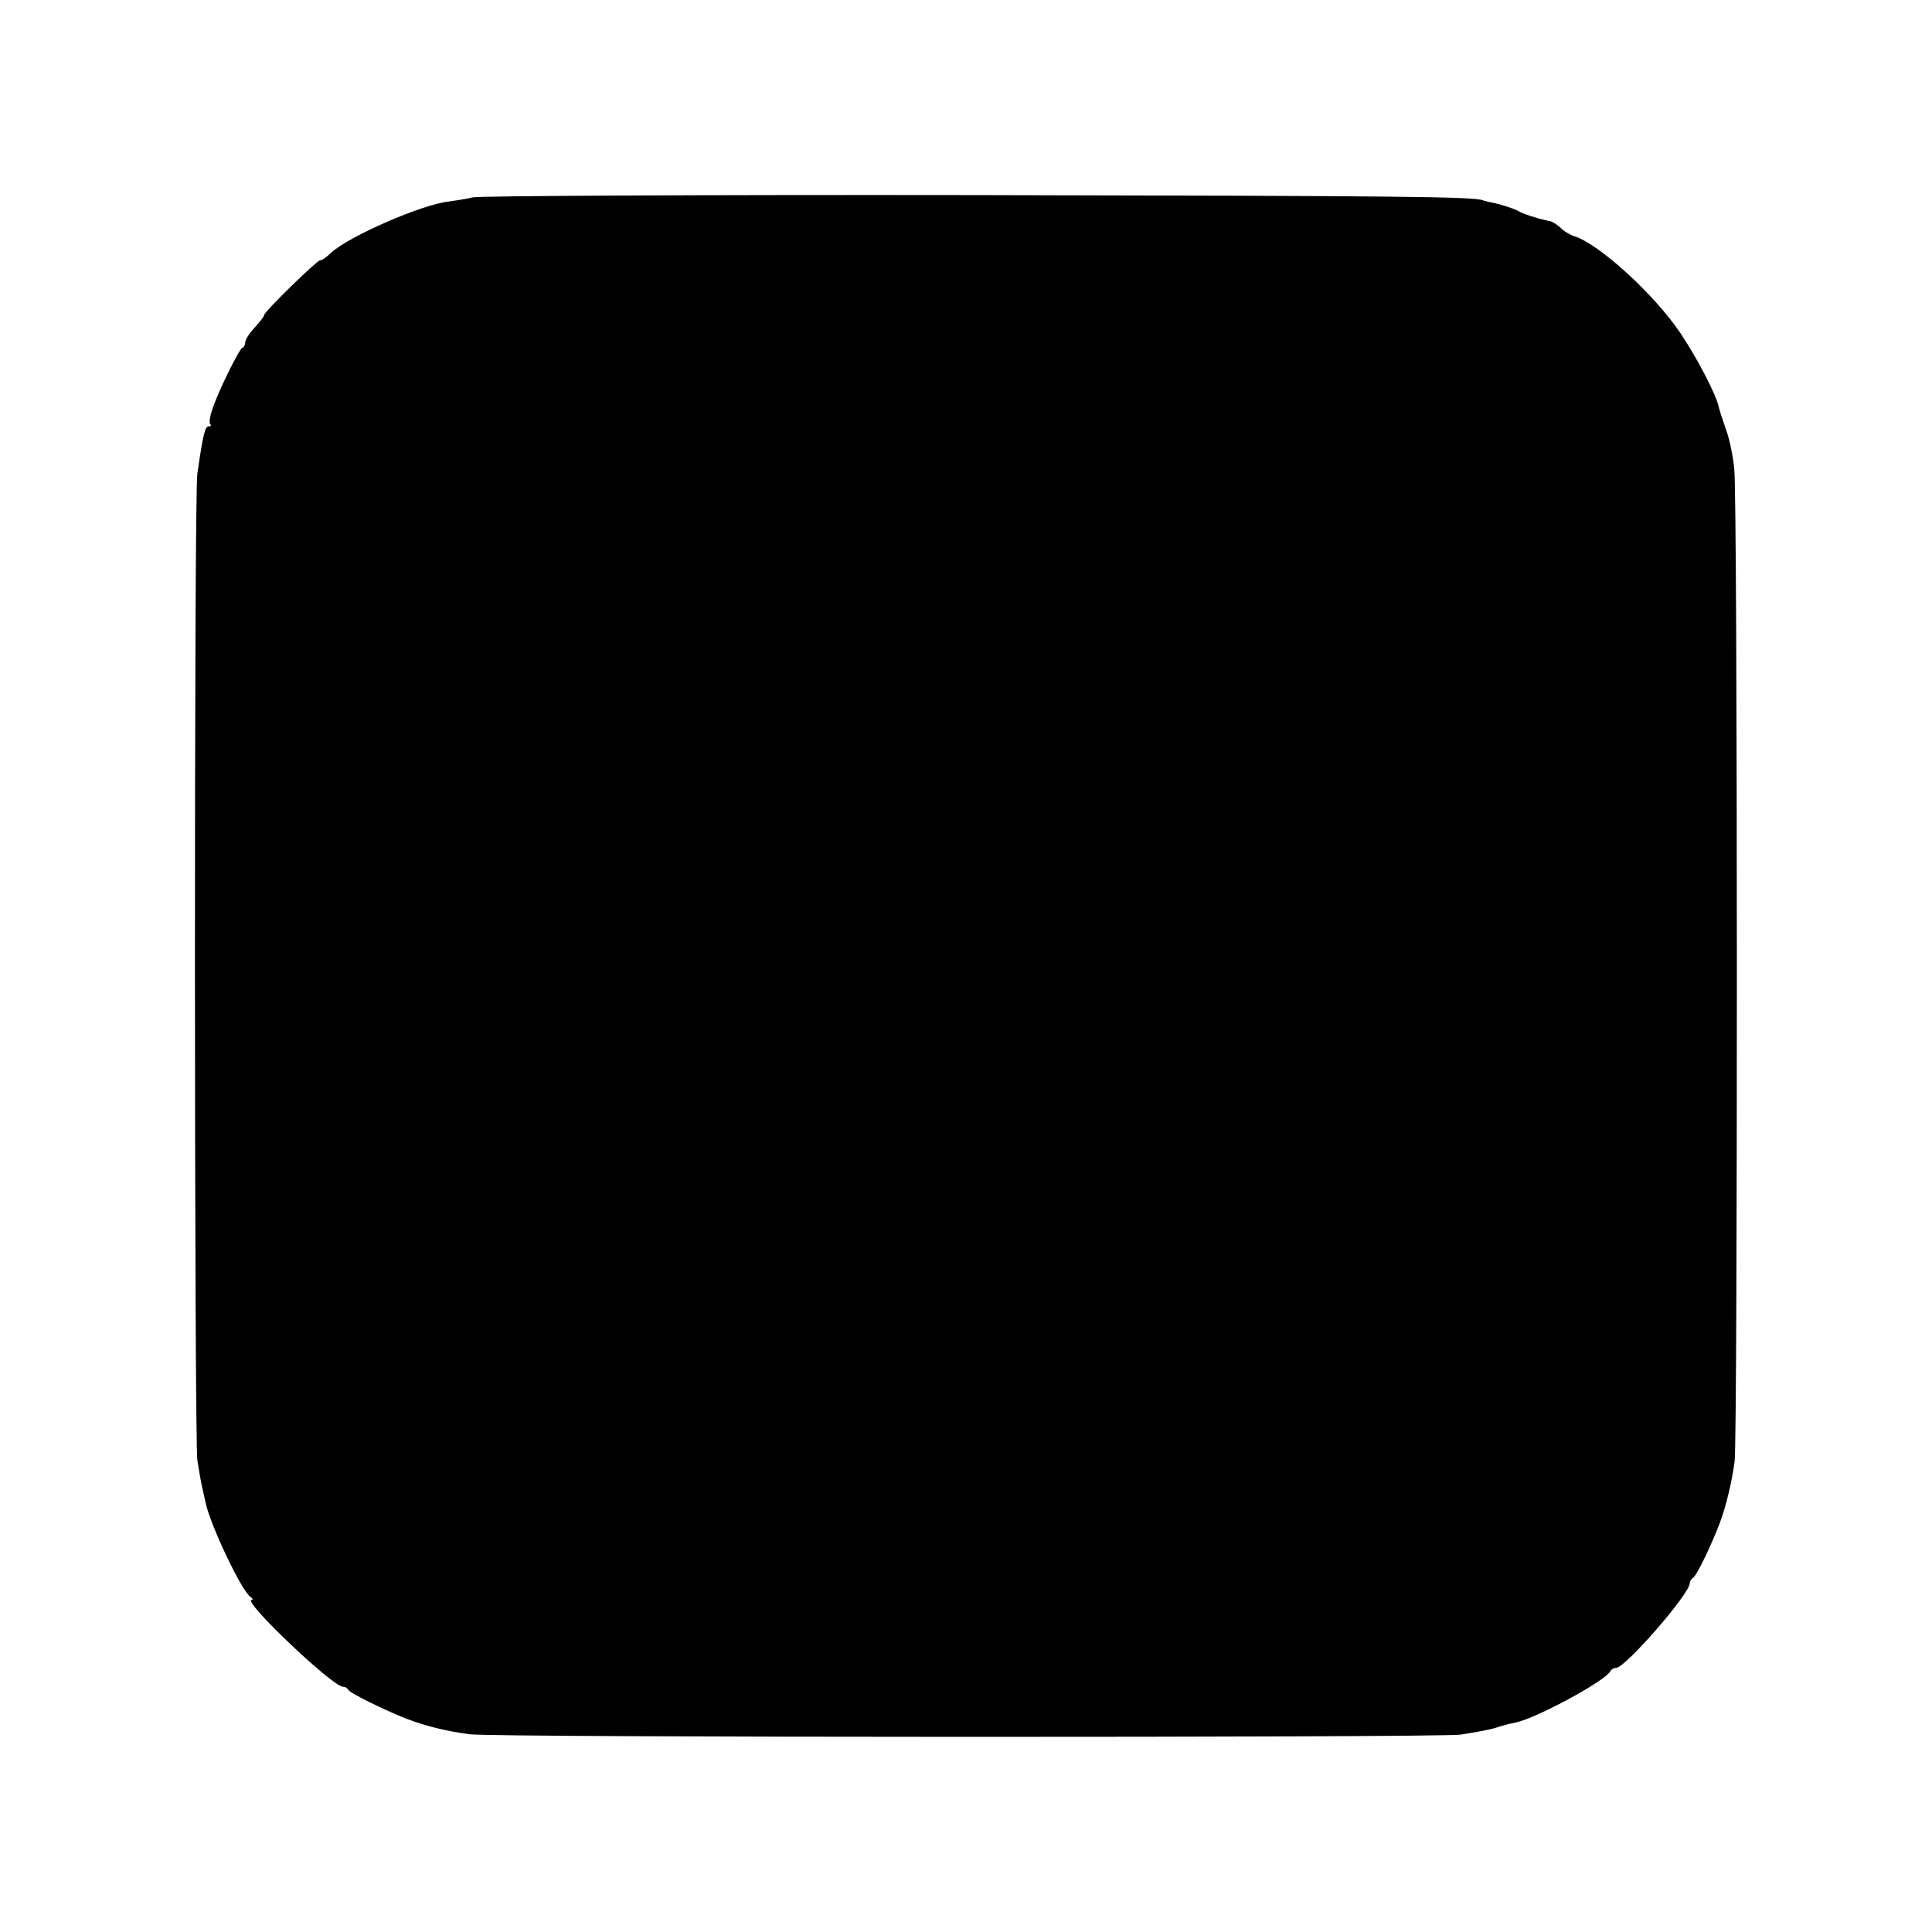 <?xml version="1.0" standalone="no"?>
<!DOCTYPE svg PUBLIC "-//W3C//DTD SVG 20010904//EN"
 "http://www.w3.org/TR/2001/REC-SVG-20010904/DTD/svg10.dtd">
<svg version="1.0" xmlns="http://www.w3.org/2000/svg"
 width="512pt" height="512pt" viewBox="0 0 512 512"
 preserveAspectRatio="xMidYMid meet">
<g transform="translate(0,512) scale(0.1,-0.1)"
fill="#000000" stroke="none">
<path d="M1253 4597 c-21 -5 -49 -9 -63 -11 -70 -7 -266 -92 -314 -137 -11
-11 -23 -19 -28 -19 -8 0 -148 -136 -148 -145 0 -3 -11 -18 -25 -33 -14 -15
-25 -32 -25 -39 0 -6 -3 -13 -8 -15 -9 -4 -67 -122 -80 -165 -6 -17 -8 -34 -5
-37 4 -3 2 -6 -4 -6 -10 0 -15 -22 -30 -125 -9 -56 -8 -2560 0 -2615 4 -25 9
-55 12 -68 3 -12 7 -32 10 -45 13 -60 96 -235 119 -249 6 -4 7 -8 3 -8 -27 0
214 -230 242 -230 5 0 11 -3 13 -7 3 -9 93 -53 153 -77 52 -20 108 -34 170
-42 65 -9 2565 -9 2625 -1 46 7 81 14 90 17 3 1 10 3 15 5 6 1 12 3 15 4 3 1
15 4 26 6 55 11 242 112 252 137 2 4 9 8 15 8 24 0 194 195 195 224 0 5 4 12
9 15 10 6 50 90 71 146 17 45 32 110 39 163 8 65 8 2552 -1 2629 -3 33 -13 81
-22 105 -8 23 -17 50 -19 59 -7 34 -59 133 -103 198 -69 102 -215 235 -280
255 -12 4 -29 14 -37 23 -9 8 -21 16 -28 17 -34 7 -73 20 -82 26 -9 6 -51 20
-80 25 -5 1 -12 3 -15 4 -20 10 -222 12 -1357 14 -705 1 -1299 -2 -1320 -6z"/>
</g>
</svg>
